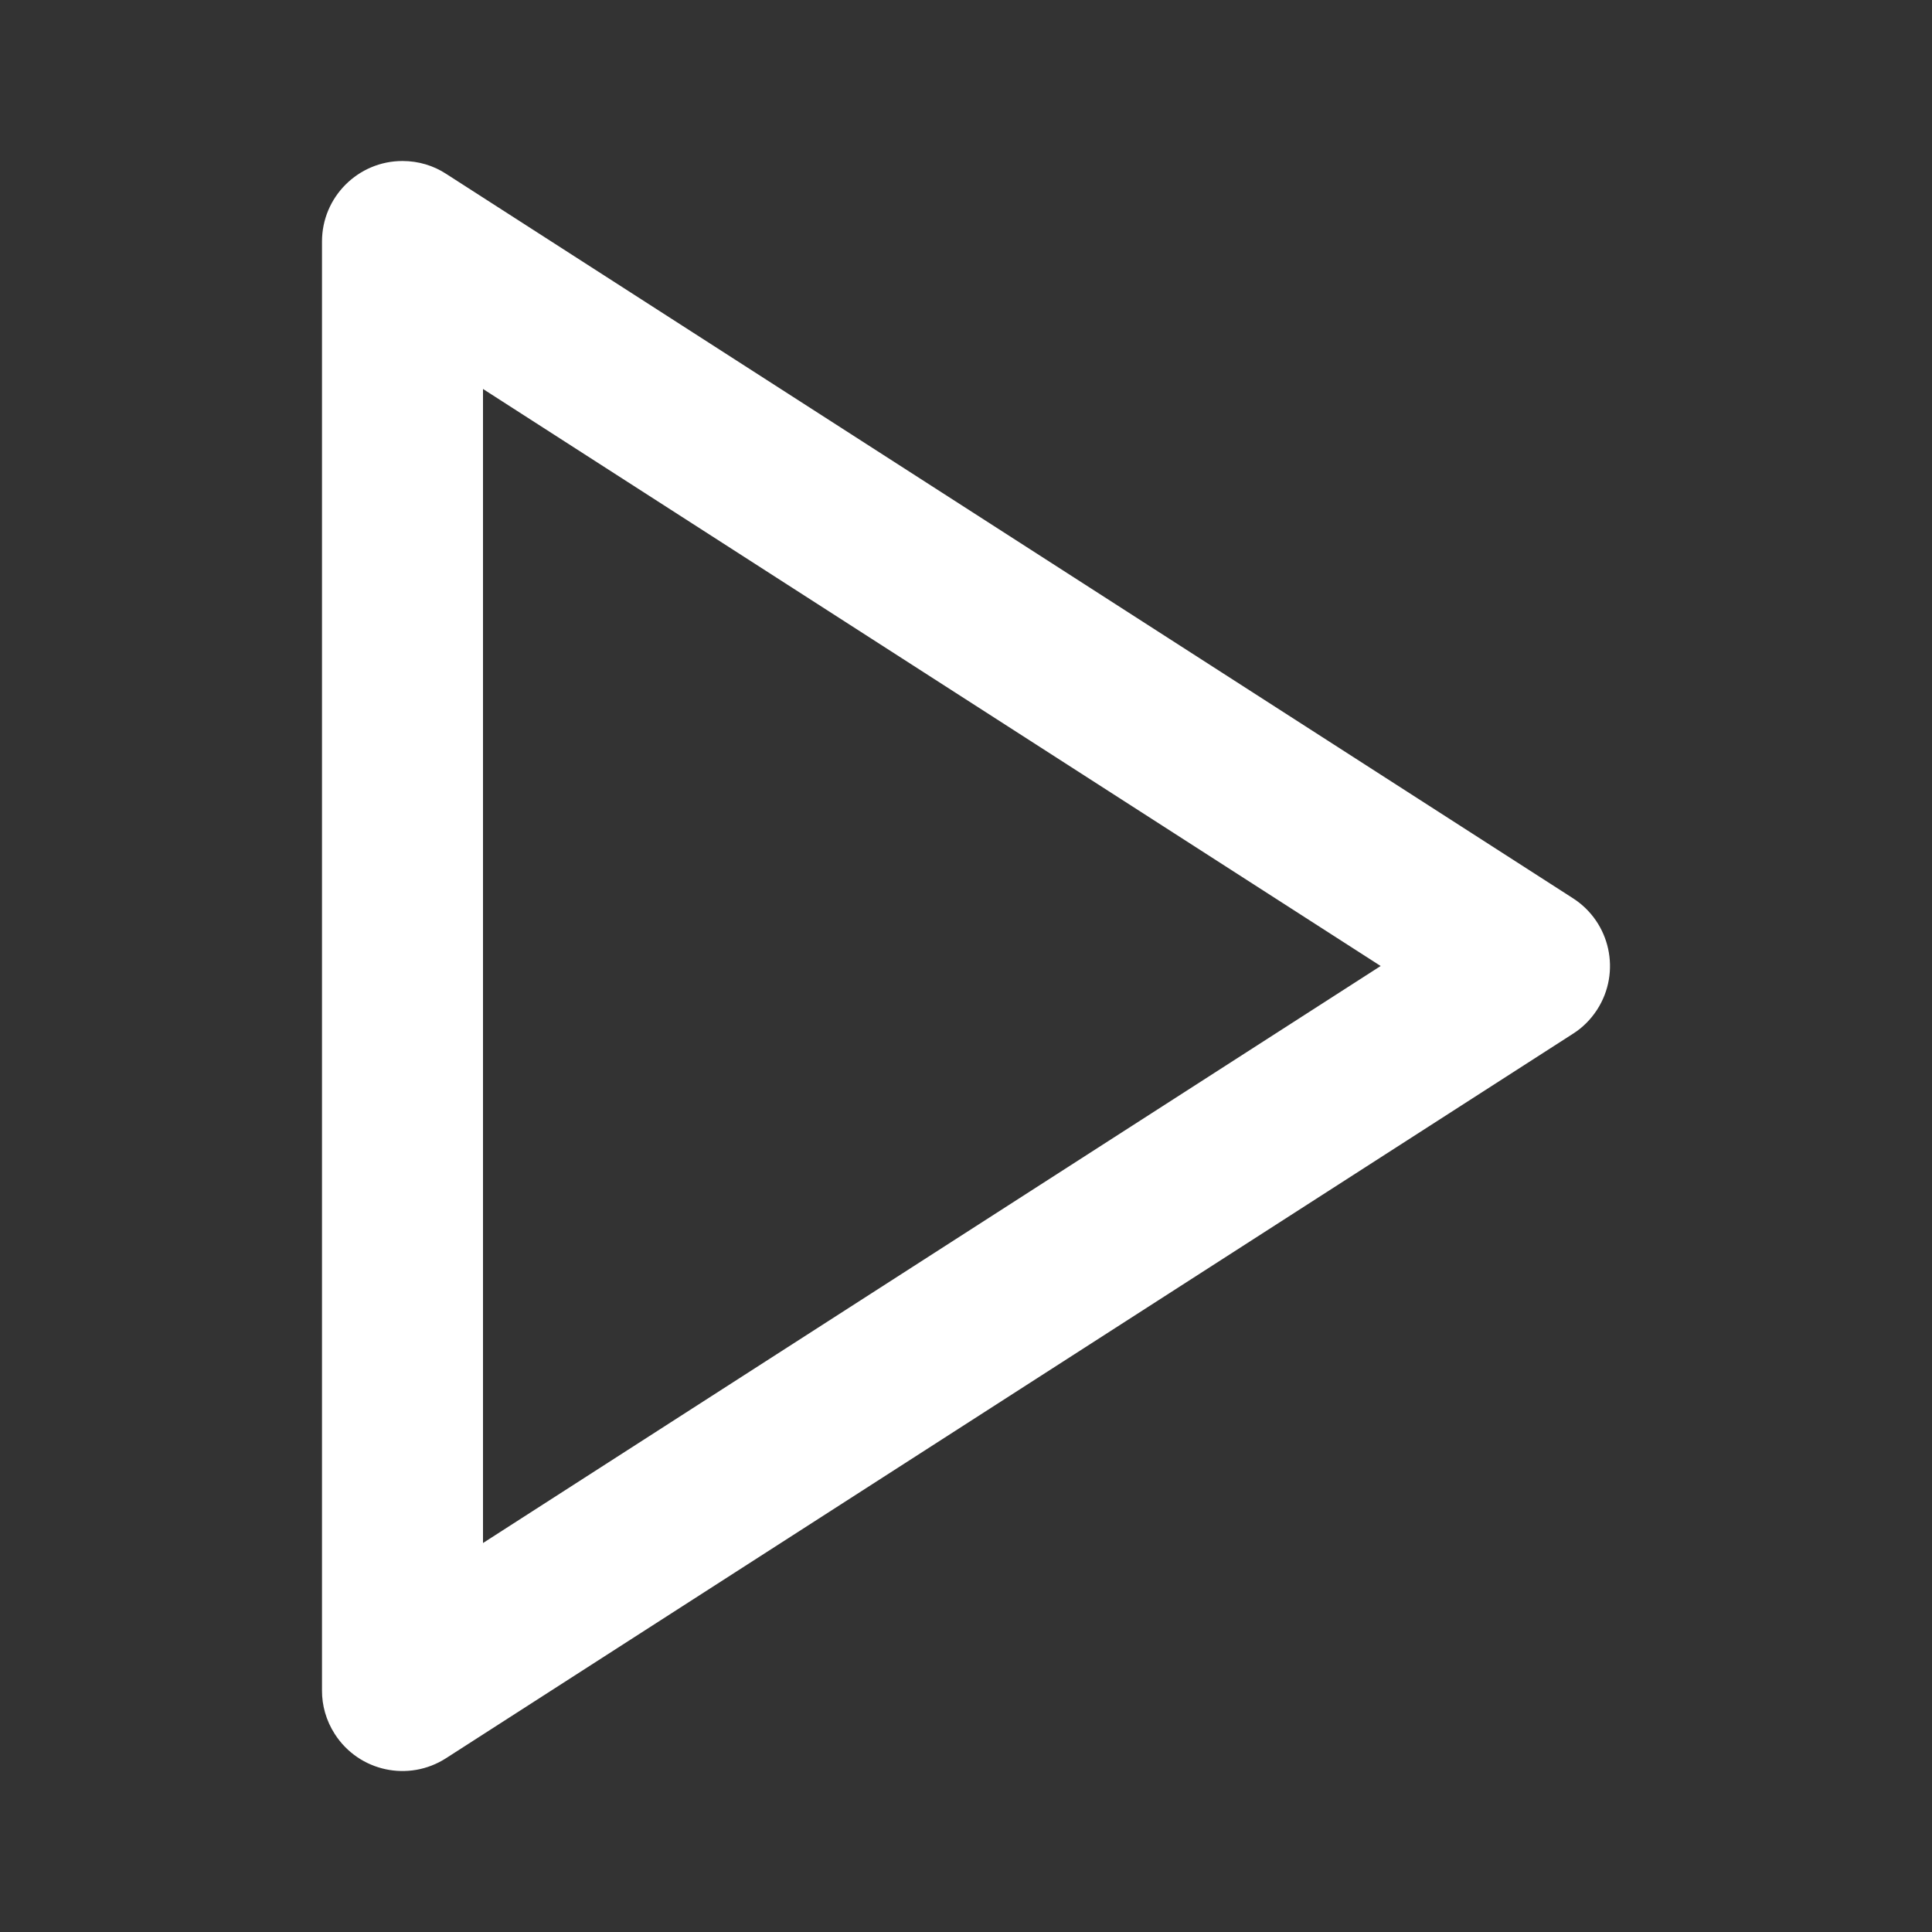 <svg class="icon-play" width="30" height="30" viewBox="0 0 1024 1024" xmlns="http://www.w3.org/2000/svg" style="display: inline-block; vertical-align: middle;"><rect x="0" y="0" width="1024" height="1024" fill="#333333" stroke="none"/><path d="M236.416 92.117c-6.528-4.267-14.507-6.784-23.083-6.784-23.552 0-42.667 19.115-42.667 42.667v768c-0.043 7.765 2.133 15.872 6.784 23.083 12.757 19.84 39.125 25.557 58.965 12.8l597.333-384c4.864-3.072 9.344-7.424 12.8-12.8 12.757-19.84 6.997-46.208-12.8-58.965zM256 206.165l475.776 305.835-475.776 305.835z" style="fill: rgb(255, 255, 255);"></path></svg>